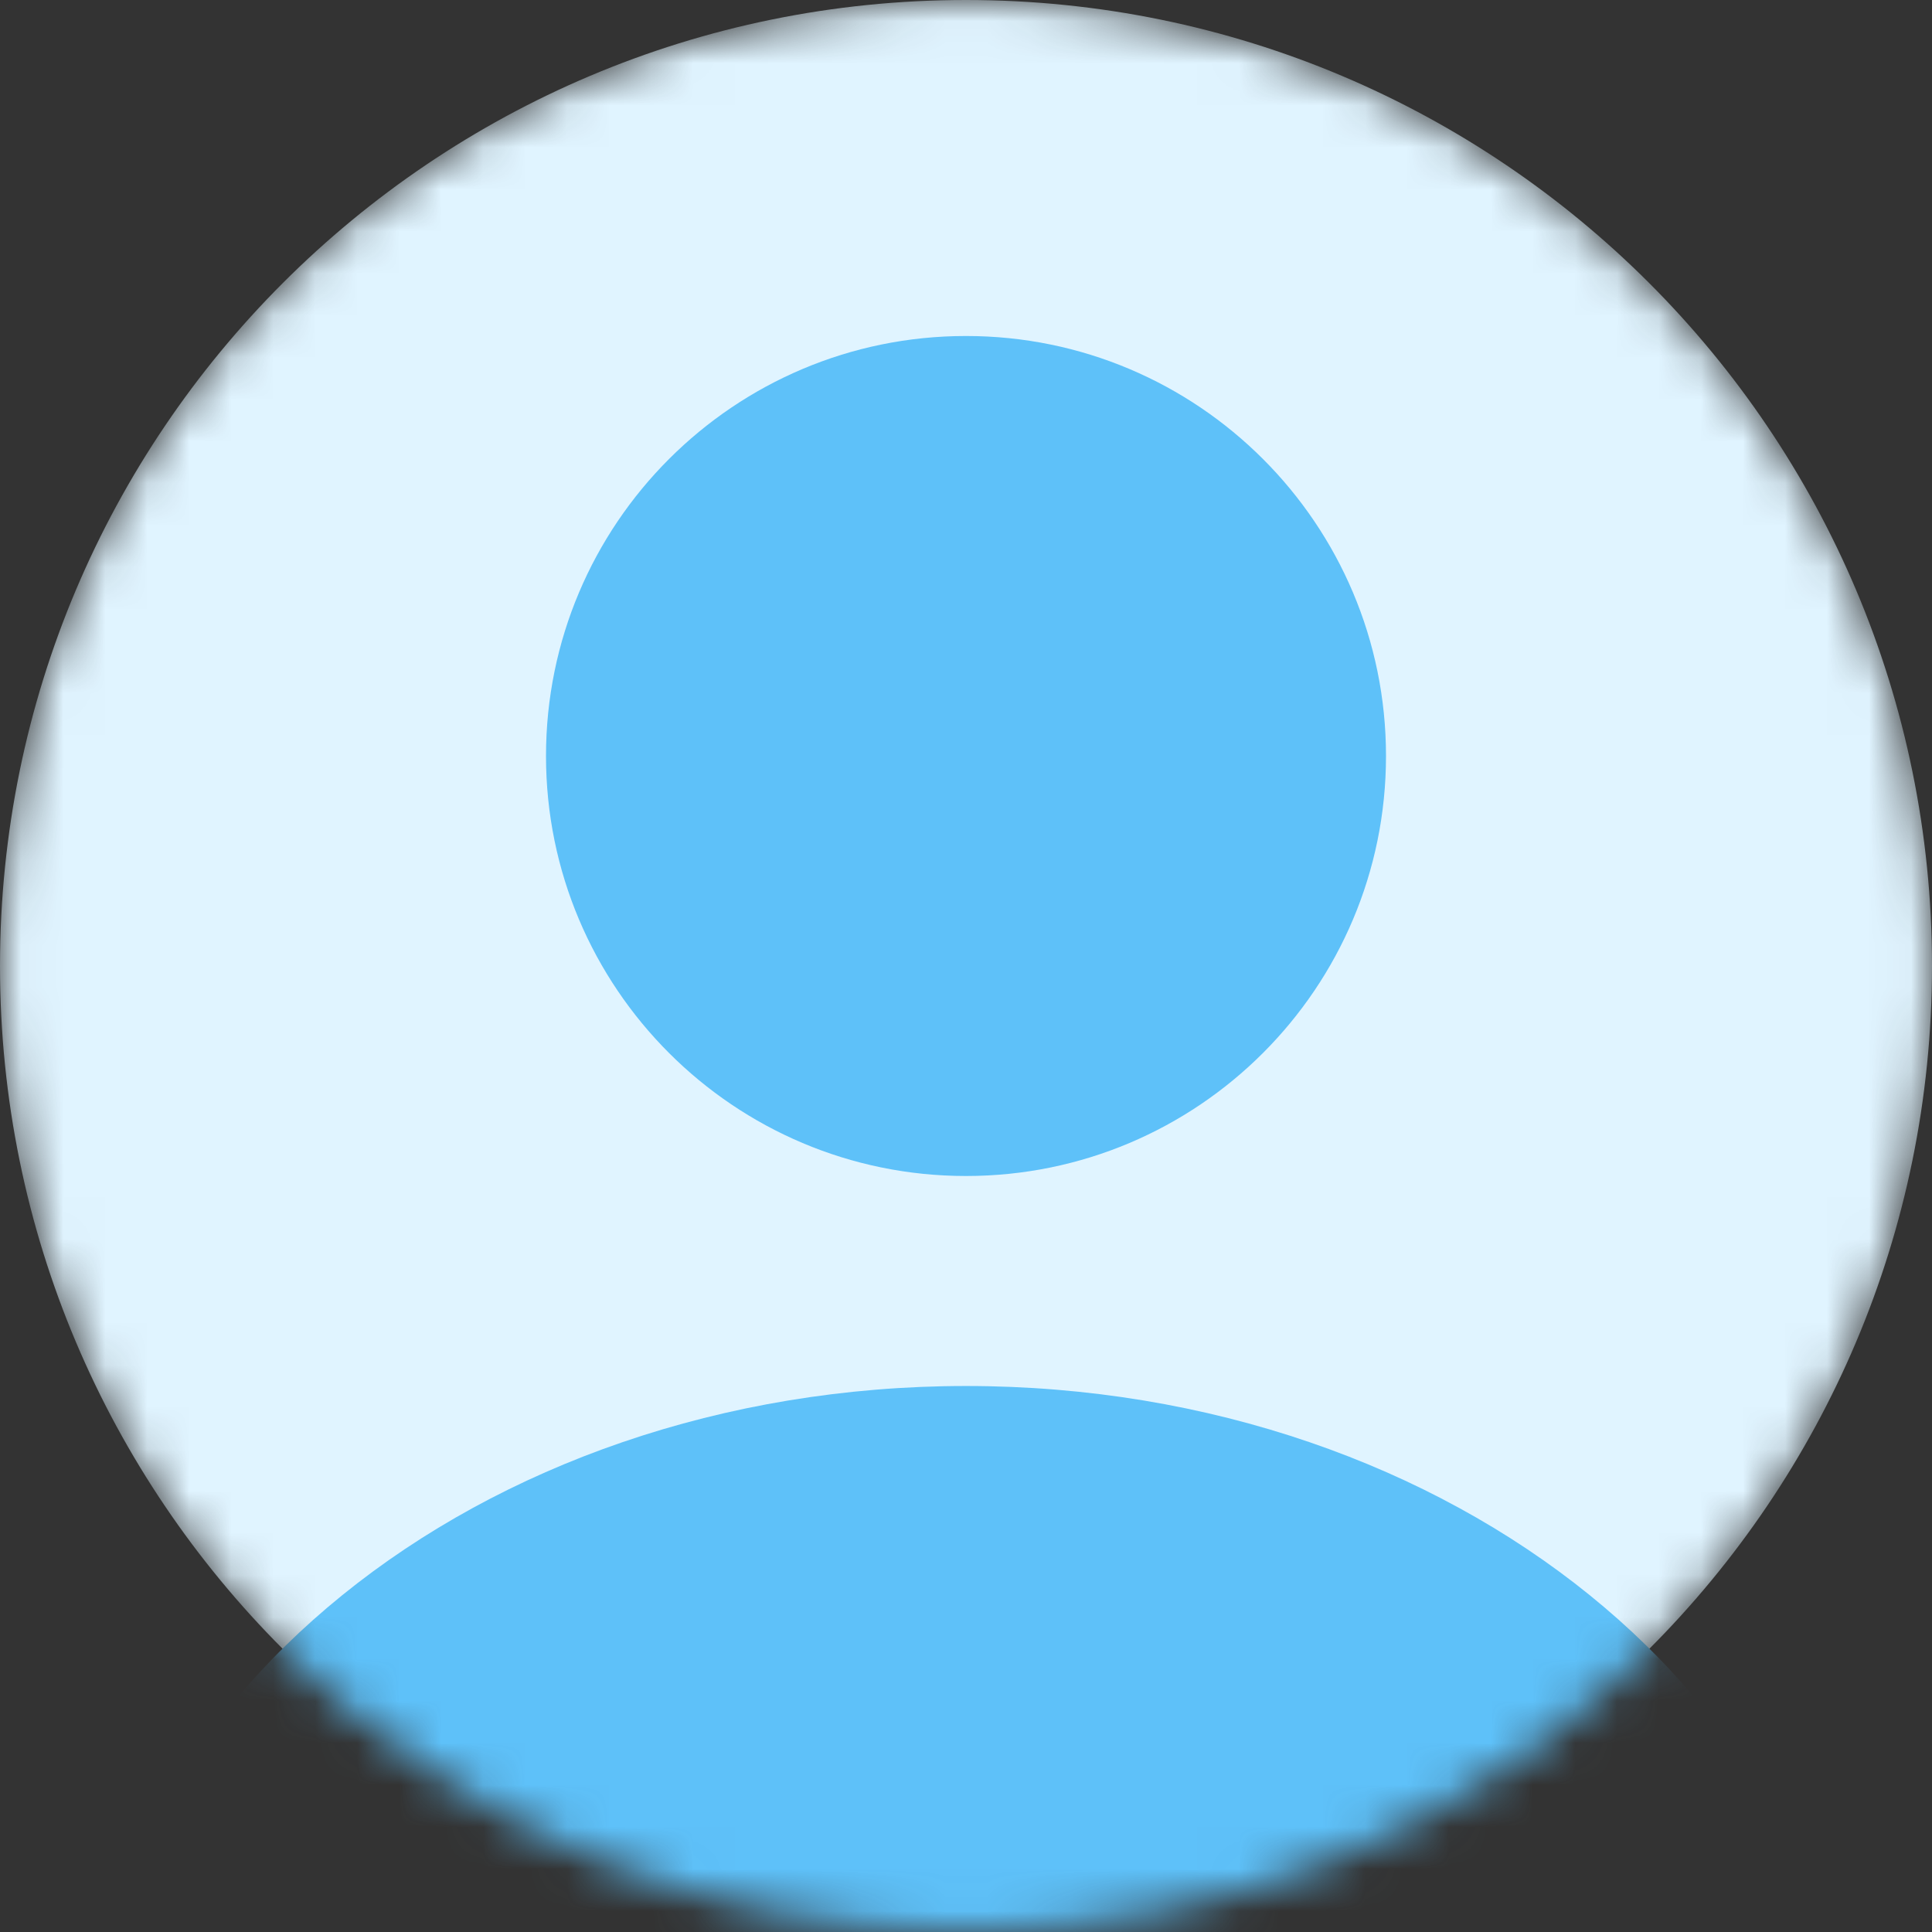 <svg width="46" height="46" viewBox="0 0 46 46" fill="none" xmlns="http://www.w3.org/2000/svg">
<rect x="0" y="0" width="46" height="46" fill="#333333" stroke="none"/>
<g clip-path="url(#clip0_81_1439)">
<mask id="mask0_81_1439" style="mask-type:alpha" maskUnits="userSpaceOnUse" x="0" y="0" width="46" height="46">
<path d="M23 46C35.703 46 46 35.703 46 23C46 10.297 35.703 0 23 0C10.297 0 0 10.297 0 23C0 35.703 10.297 46 23 46Z" fill="#E6D3F8"/>
</mask>
<g mask="url(#mask0_81_1439)">
<path d="M23 46C35.703 46 46 35.703 46 23C46 10.297 35.703 0 23 0C10.297 0 0 10.297 0 23C0 35.703 10.297 46 23 46Z" fill="#E0F4FF"/>
<path d="M23 28C28.523 28 33 23.523 33 18C33 12.477 28.523 8 23 8C17.477 8 13 12.477 13 18C13 23.523 17.477 28 23 28Z" fill="#5EC1F9"/>
<path d="M23 67C34.598 67 44 59.389 44 50C44 40.611 34.598 33 23 33C11.402 33 2 40.611 2 50C2 59.389 11.402 67 23 67Z" fill="#5EC1F9"/>
</g>
</g>
<defs>
<clipPath id="clip0_81_1439">
<rect width="46" height="46" fill="white"/>
</clipPath>
</defs>
</svg>
